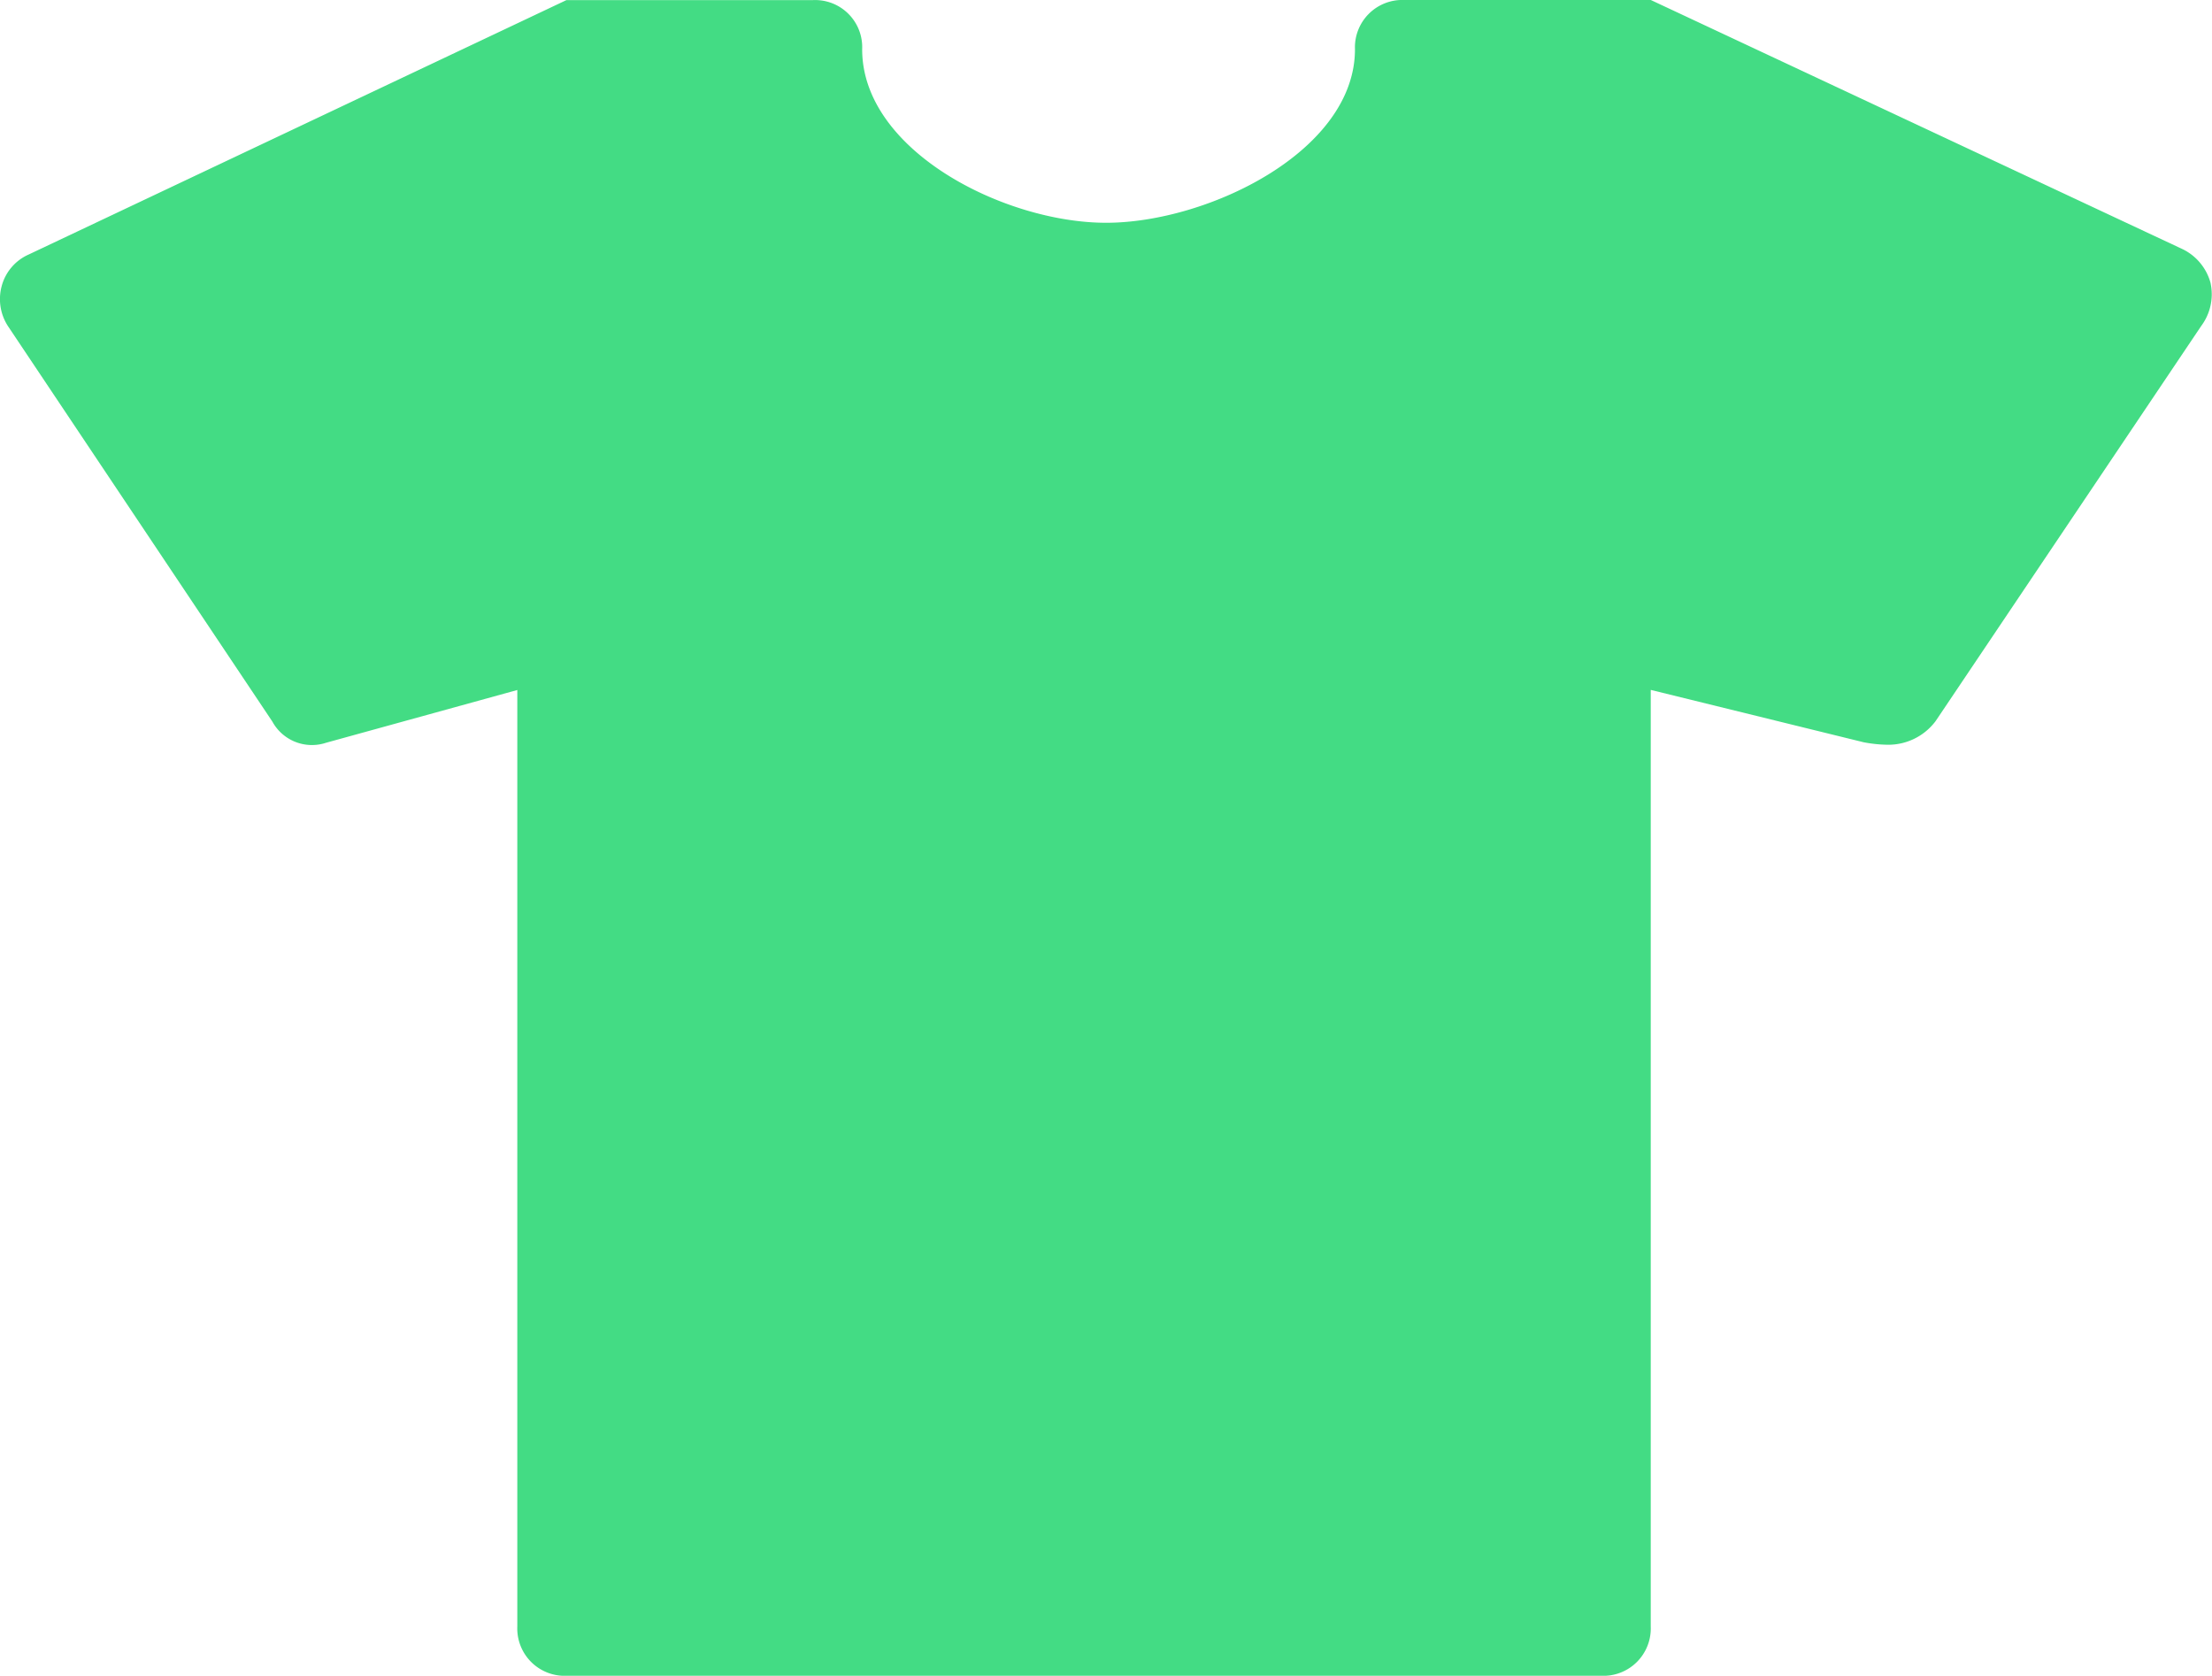 <svg xmlns="http://www.w3.org/2000/svg" width="63.366" height="47.999" viewBox="0 0 63.366 47.999">
  <path id="Icon_map-clothing-store" data-name="Icon map-clothing-store" d="M65.129,14.6a1.516,1.516,0,0,1-.268,1.214L57.251,27.134a1.692,1.692,0,0,1-1.371.678,3.937,3.937,0,0,1-.69-.071l-6.1-1.5V53.068a1.357,1.357,0,0,1-1.412,1.412H18.033a1.357,1.357,0,0,1-1.412-1.412V26.244l-5.478,1.511a1.291,1.291,0,0,1-1.539-.607L2.052,15.854a1.423,1.423,0,0,1-.2-1.186,1.377,1.377,0,0,1,.776-.9l15.4-7.285h7.059A1.349,1.349,0,0,1,26.5,7.892c0,2.908,4.08,4.969,6.988,4.969s7.129-2.047,7.129-4.969A1.357,1.357,0,0,1,42.033,6.48h7.059l15.247,7.143a1.519,1.519,0,0,1,.791.974Z" transform="translate(-1.802 -6.48)" fill="rgba(29,213,108,0.83)"/>
</svg>
